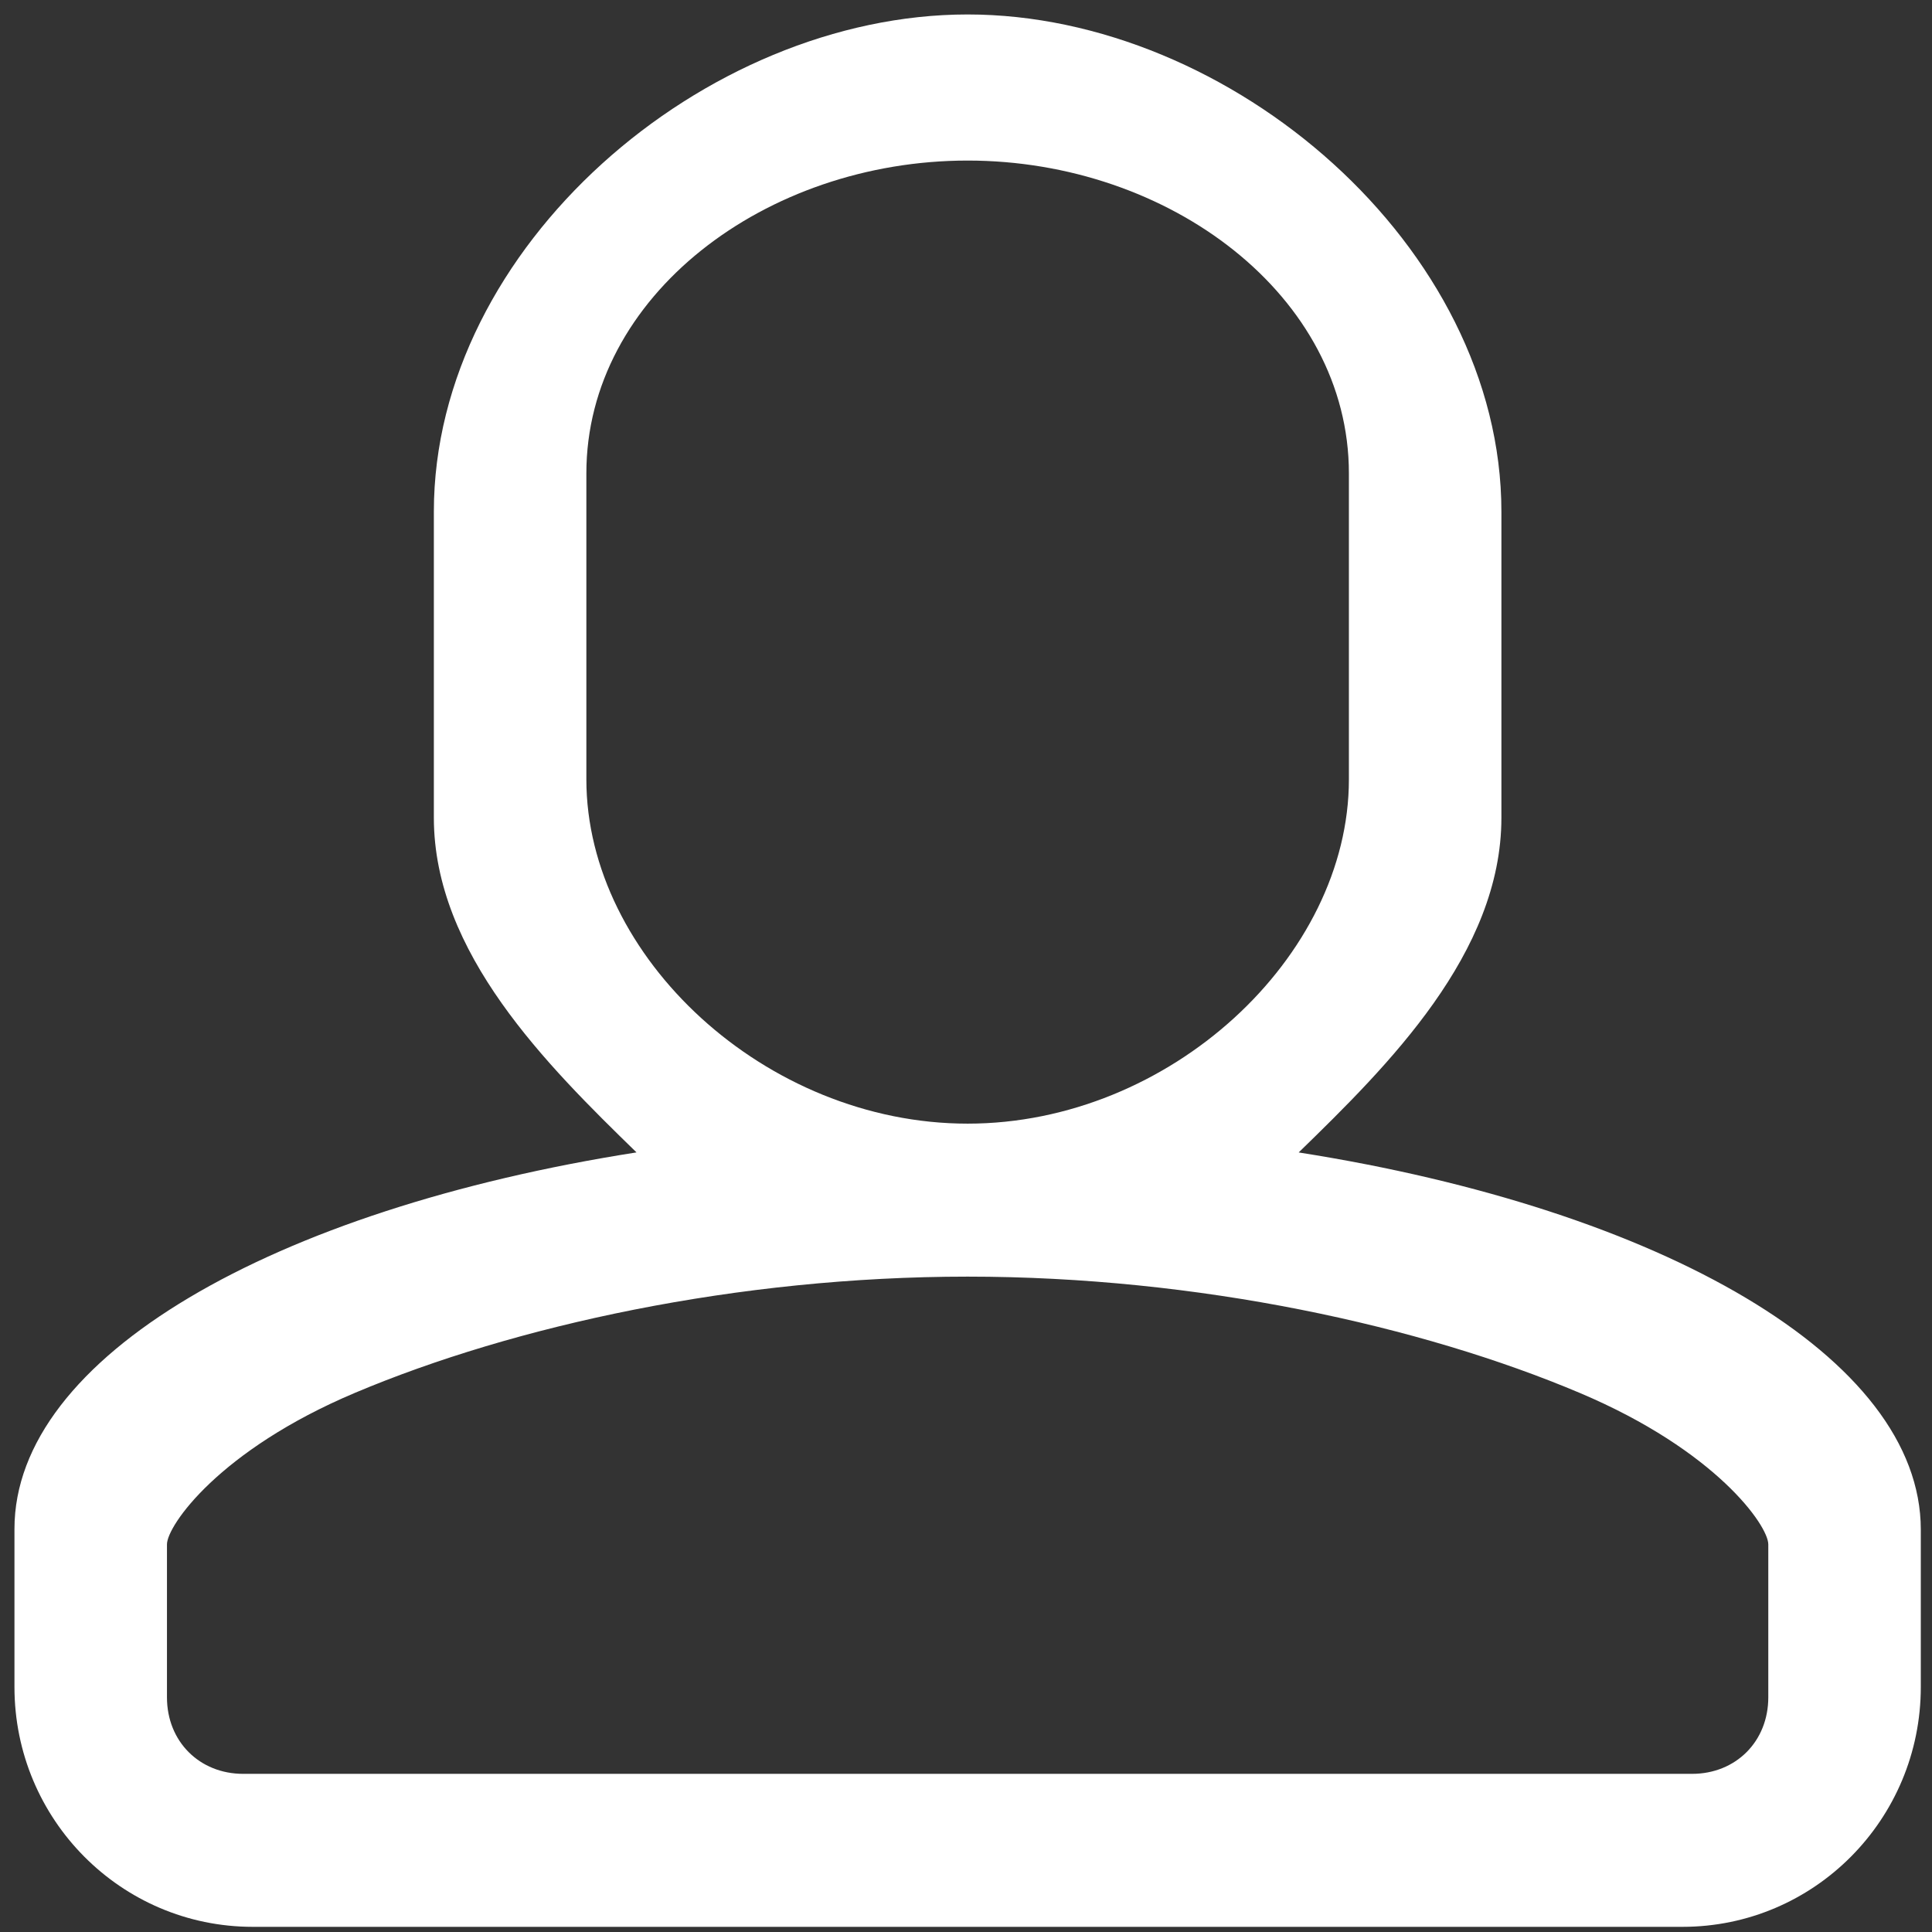 <?xml version="1.0" encoding="UTF-8" standalone="no"?>
<svg
   xmlns:dc="http://purl.org/dc/elements/1.1/"
   xmlns:cc="http://creativecommons.org/ns#"
   xmlns:rdf="http://www.w3.org/1999/02/22-rdf-syntax-ns#"
   xmlns:svg="http://www.w3.org/2000/svg"
   xmlns="http://www.w3.org/2000/svg"
   xmlns:sodipodi="http://sodipodi.sourceforge.net/DTD/sodipodi-0.dtd"
   xmlns:inkscape="http://www.inkscape.org/namespaces/inkscape"
   width="64"
   height="64"
   viewBox="0 0 64 64"
   id="svg2"
   version="1.1"
   inkscape:version="0.48.4 r9939"
   sodipodi:docname="account.svg">
  <rect x="0" y="0" width="64" height="64" fill="#333333" stroke="none"/>
  <defs
     id="defs10" />
  <sodipodi:namedview
     pagecolor="#888888"
     bordercolor="#666666"
     borderopacity="1"
     objecttolerance="10"
     gridtolerance="10"
     guidetolerance="10"
     inkscape:pageopacity="1"
     inkscape:pageshadow="2"
     inkscape:window-width="1855"
     inkscape:window-height="1056"
     id="namedview8"
     showgrid="false"
     inkscape:zoom="10.429825"
     inkscape:cx="32.878592"
     inkscape:cy="34.648602"
     inkscape:window-x="65"
     inkscape:window-y="24"
     inkscape:window-maximized="1"
     inkscape:current-layer="svg2" />
  <g
     id="g4"
     transform="matrix(1.263,0,0,1.267,0.479,0.479)">
    <path
       d="M 33.683,29.753 C 36.035,27.473 39,24.542 39,21 V 13 C 39,6.073 31.903,0 25,0 18.097,0 11,6.074 11,13 v 8 c 0,3.539 2.965,6.471 5.315,8.752 C 6.79,31.241 0,35.1 0,39.597 v 4.132 C 0,47.194 2.797,50 6.25,50 h 37.5 C 47.203,50 50,47.193 50,43.729 V 39.614 C 50,35.118 43.209,31.246 33.683,29.753 z M 15,20 v -8 c 0,-4.642 4.702,-8.18 10,-8.18 5.298,0 10,3.539 10,8.18 v 8 c 0,4.642 -4.702,9 -10,9 -5.297,0 -10,-4.358 -10,-9 z m 31,24 c 0,1.152 -0.851,2 -2,2 H 6 C 4.851,46 4,45.152 4,44 V 40 C 4,39.513 5.367,37.537 8.934,36.037 13.103,34.284 18.959,33 25,33 31.038,33 36.893,34.285 41.063,36.044 44.632,37.549 46,39.511 46,40 v 4 z"
       id="path6"
       inkscape:connector-curvature="0"
       style="fill:#ffffff" />
  </g>
</svg>
